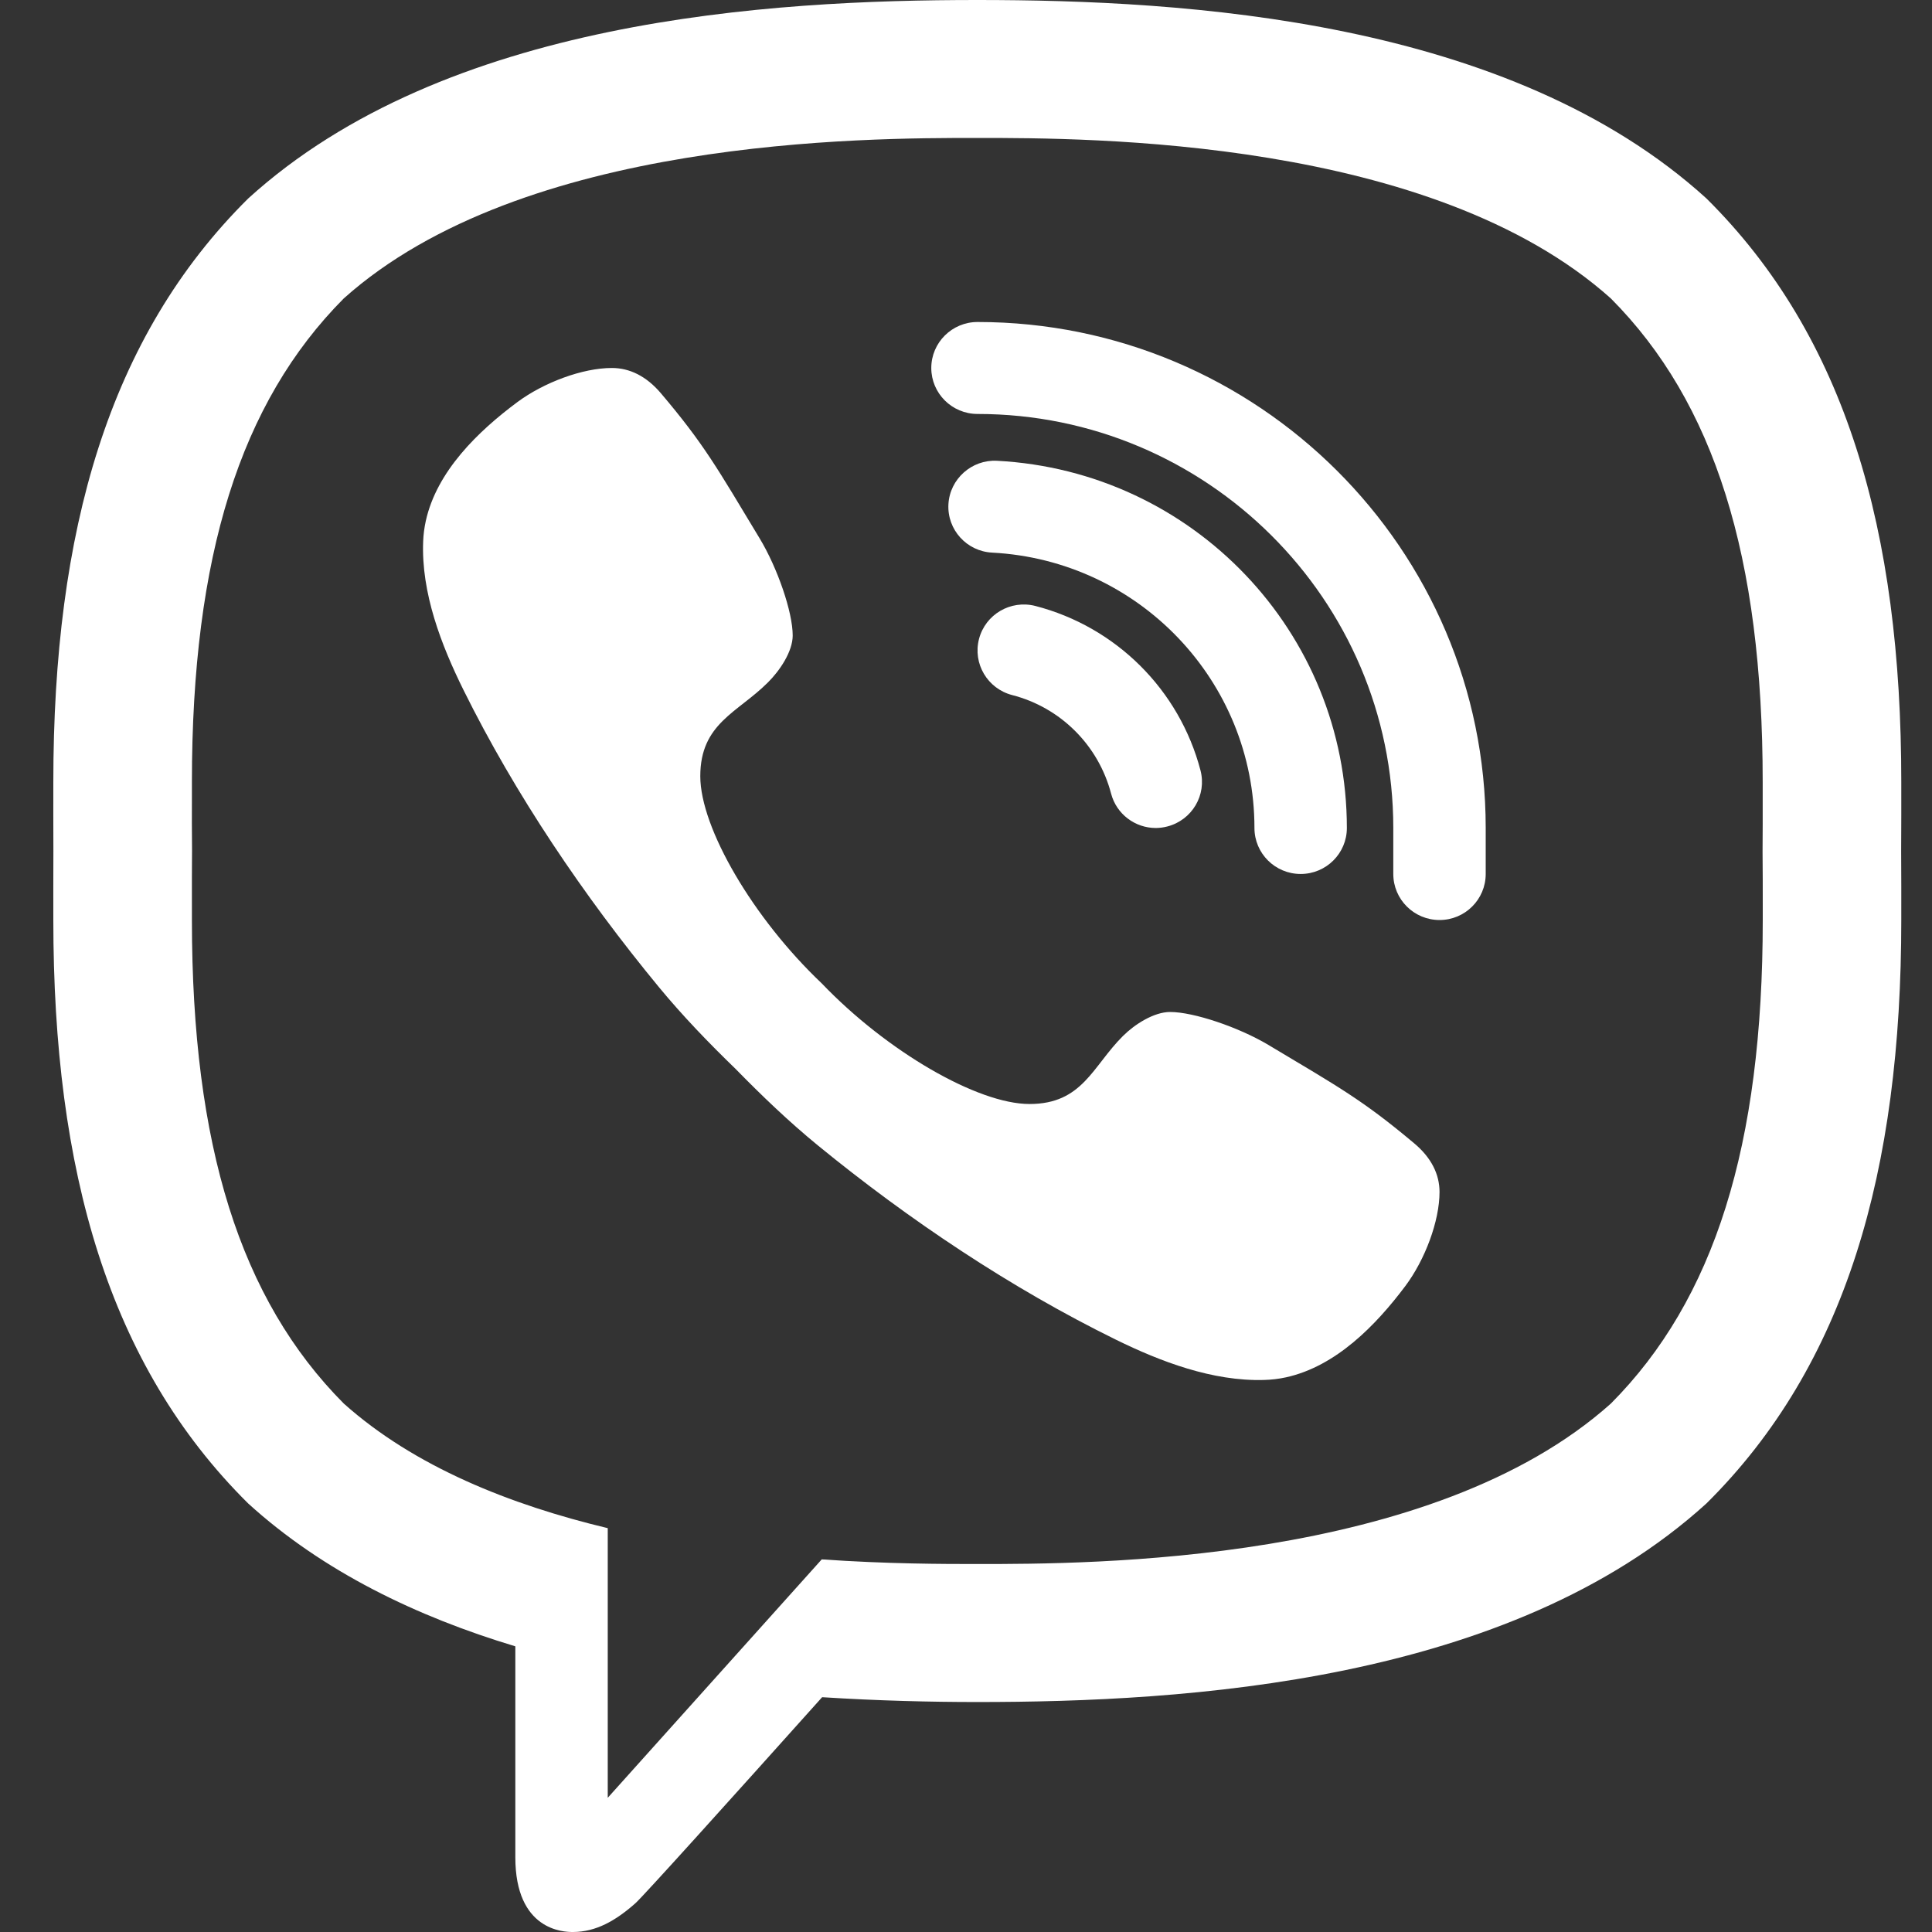 <svg width="30" height="30" viewBox="0 0 30 30" fill="none" xmlns="http://www.w3.org/2000/svg">
<rect x="0" y="0" width="30" height="30" fill="#333333" stroke="none"/>
<g clip-path="url(#clip0_118_538)">
<path d="M21.959 17.753C21.162 17.084 20.794 16.882 19.693 16.224C19.235 15.951 18.536 15.714 18.169 15.714C17.919 15.714 17.619 15.905 17.436 16.088C16.965 16.556 16.811 17.143 15.986 17.143C15.179 17.143 13.769 16.325 12.758 15.268C11.696 14.261 10.874 12.857 10.874 12.053C10.874 11.232 11.453 11.068 11.923 10.598C12.107 10.416 12.309 10.118 12.309 9.868C12.309 9.503 12.072 8.818 11.797 8.362C11.136 7.266 10.934 6.899 10.262 6.106C10.034 5.838 9.775 5.715 9.504 5.714C9.046 5.713 8.444 5.94 8.036 6.242C7.424 6.697 6.783 7.316 6.612 8.088C6.589 8.193 6.575 8.298 6.571 8.404C6.538 9.208 6.855 10.023 7.197 10.714C8.003 12.342 9.069 13.918 10.229 15.325C10.6 15.775 11.004 16.193 11.422 16.598C11.828 17.013 12.248 17.416 12.7 17.786C14.113 18.941 15.696 20.002 17.331 20.804C18.018 21.141 18.827 21.451 19.627 21.428C19.741 21.425 19.855 21.412 19.969 21.387C20.744 21.217 21.366 20.578 21.823 19.968C22.126 19.563 22.353 18.964 22.353 18.507C22.352 18.237 22.229 17.979 21.959 17.753ZM22.353 14.286C21.957 14.286 21.635 13.966 21.635 13.571V12.857C21.635 9.313 18.738 6.428 15.179 6.428C14.783 6.428 14.461 6.108 14.461 5.714C14.461 5.32 14.783 5 15.179 5C19.53 5 23.07 8.525 23.07 12.857V13.571C23.07 13.966 22.749 14.286 22.353 14.286ZM17.946 12.857C17.628 12.857 17.337 12.644 17.253 12.323C17.056 11.572 16.468 10.986 15.717 10.793C15.333 10.693 15.103 10.304 15.202 9.922C15.301 9.541 15.691 9.311 16.076 9.409C17.33 9.733 18.313 10.711 18.641 11.962C18.741 12.344 18.511 12.733 18.128 12.833C18.067 12.849 18.006 12.857 17.946 12.857Z" fill="white"/>
<path d="M20.197 13.571C19.8 13.571 19.479 13.251 19.479 12.857C19.479 10.58 17.69 8.701 15.406 8.581C15.01 8.561 14.706 8.224 14.727 7.831C14.748 7.436 15.091 7.134 15.481 7.155C18.528 7.315 20.914 9.82 20.914 12.857C20.914 13.251 20.593 13.571 20.197 13.571Z" fill="white"/>
<path d="M15.176 0C11.948 0 6.917 0.296 3.853 3.083C1.686 5.231 0.828 8.244 0.828 12.143C0.828 12.466 0.827 12.826 0.829 13.214C0.827 13.602 0.828 13.962 0.828 14.285C0.828 18.184 1.686 21.197 3.853 23.345C5.019 24.406 6.474 25.104 8.002 25.564V28.839C8.002 29.979 8.754 30 8.892 30H8.899C9.253 29.999 9.559 29.826 9.866 29.554C9.982 29.452 11.316 27.972 12.766 26.354C13.63 26.409 14.451 26.429 15.175 26.429C18.403 26.429 23.433 26.132 26.498 23.345C28.664 21.198 29.523 18.184 29.523 14.285C29.523 13.962 29.524 13.602 29.521 13.214C29.524 12.825 29.523 12.466 29.523 12.142C29.523 8.243 28.665 5.23 26.498 3.082C23.434 0.296 18.404 0 15.176 0ZM27.372 14.036V14.285C27.372 17.789 26.622 20.177 25.014 21.794C22.229 24.286 16.924 24.286 15.175 24.286C14.643 24.286 13.779 24.285 12.76 24.214C12.476 24.531 9.437 27.916 9.437 27.916V23.729C7.927 23.368 6.436 22.776 5.338 21.794C3.73 20.177 2.98 17.789 2.98 14.285V14.036C2.98 13.786 2.979 13.515 2.982 13.199C2.979 12.913 2.979 12.643 2.98 12.391V12.143C2.98 8.639 3.73 6.251 5.338 4.634C8.122 2.142 13.428 2.142 15.176 2.142C16.924 2.142 22.229 2.142 25.013 4.634C26.622 6.251 27.371 8.639 27.371 12.143V12.391C27.371 12.642 27.372 12.913 27.369 13.229C27.372 13.516 27.372 13.786 27.372 14.036Z" fill="white"/>
</g>
<defs>
<clipPath id="clip0_118_538">
<rect width="30" height="30" fill="white"/>
</clipPath>
</defs>
</svg>
